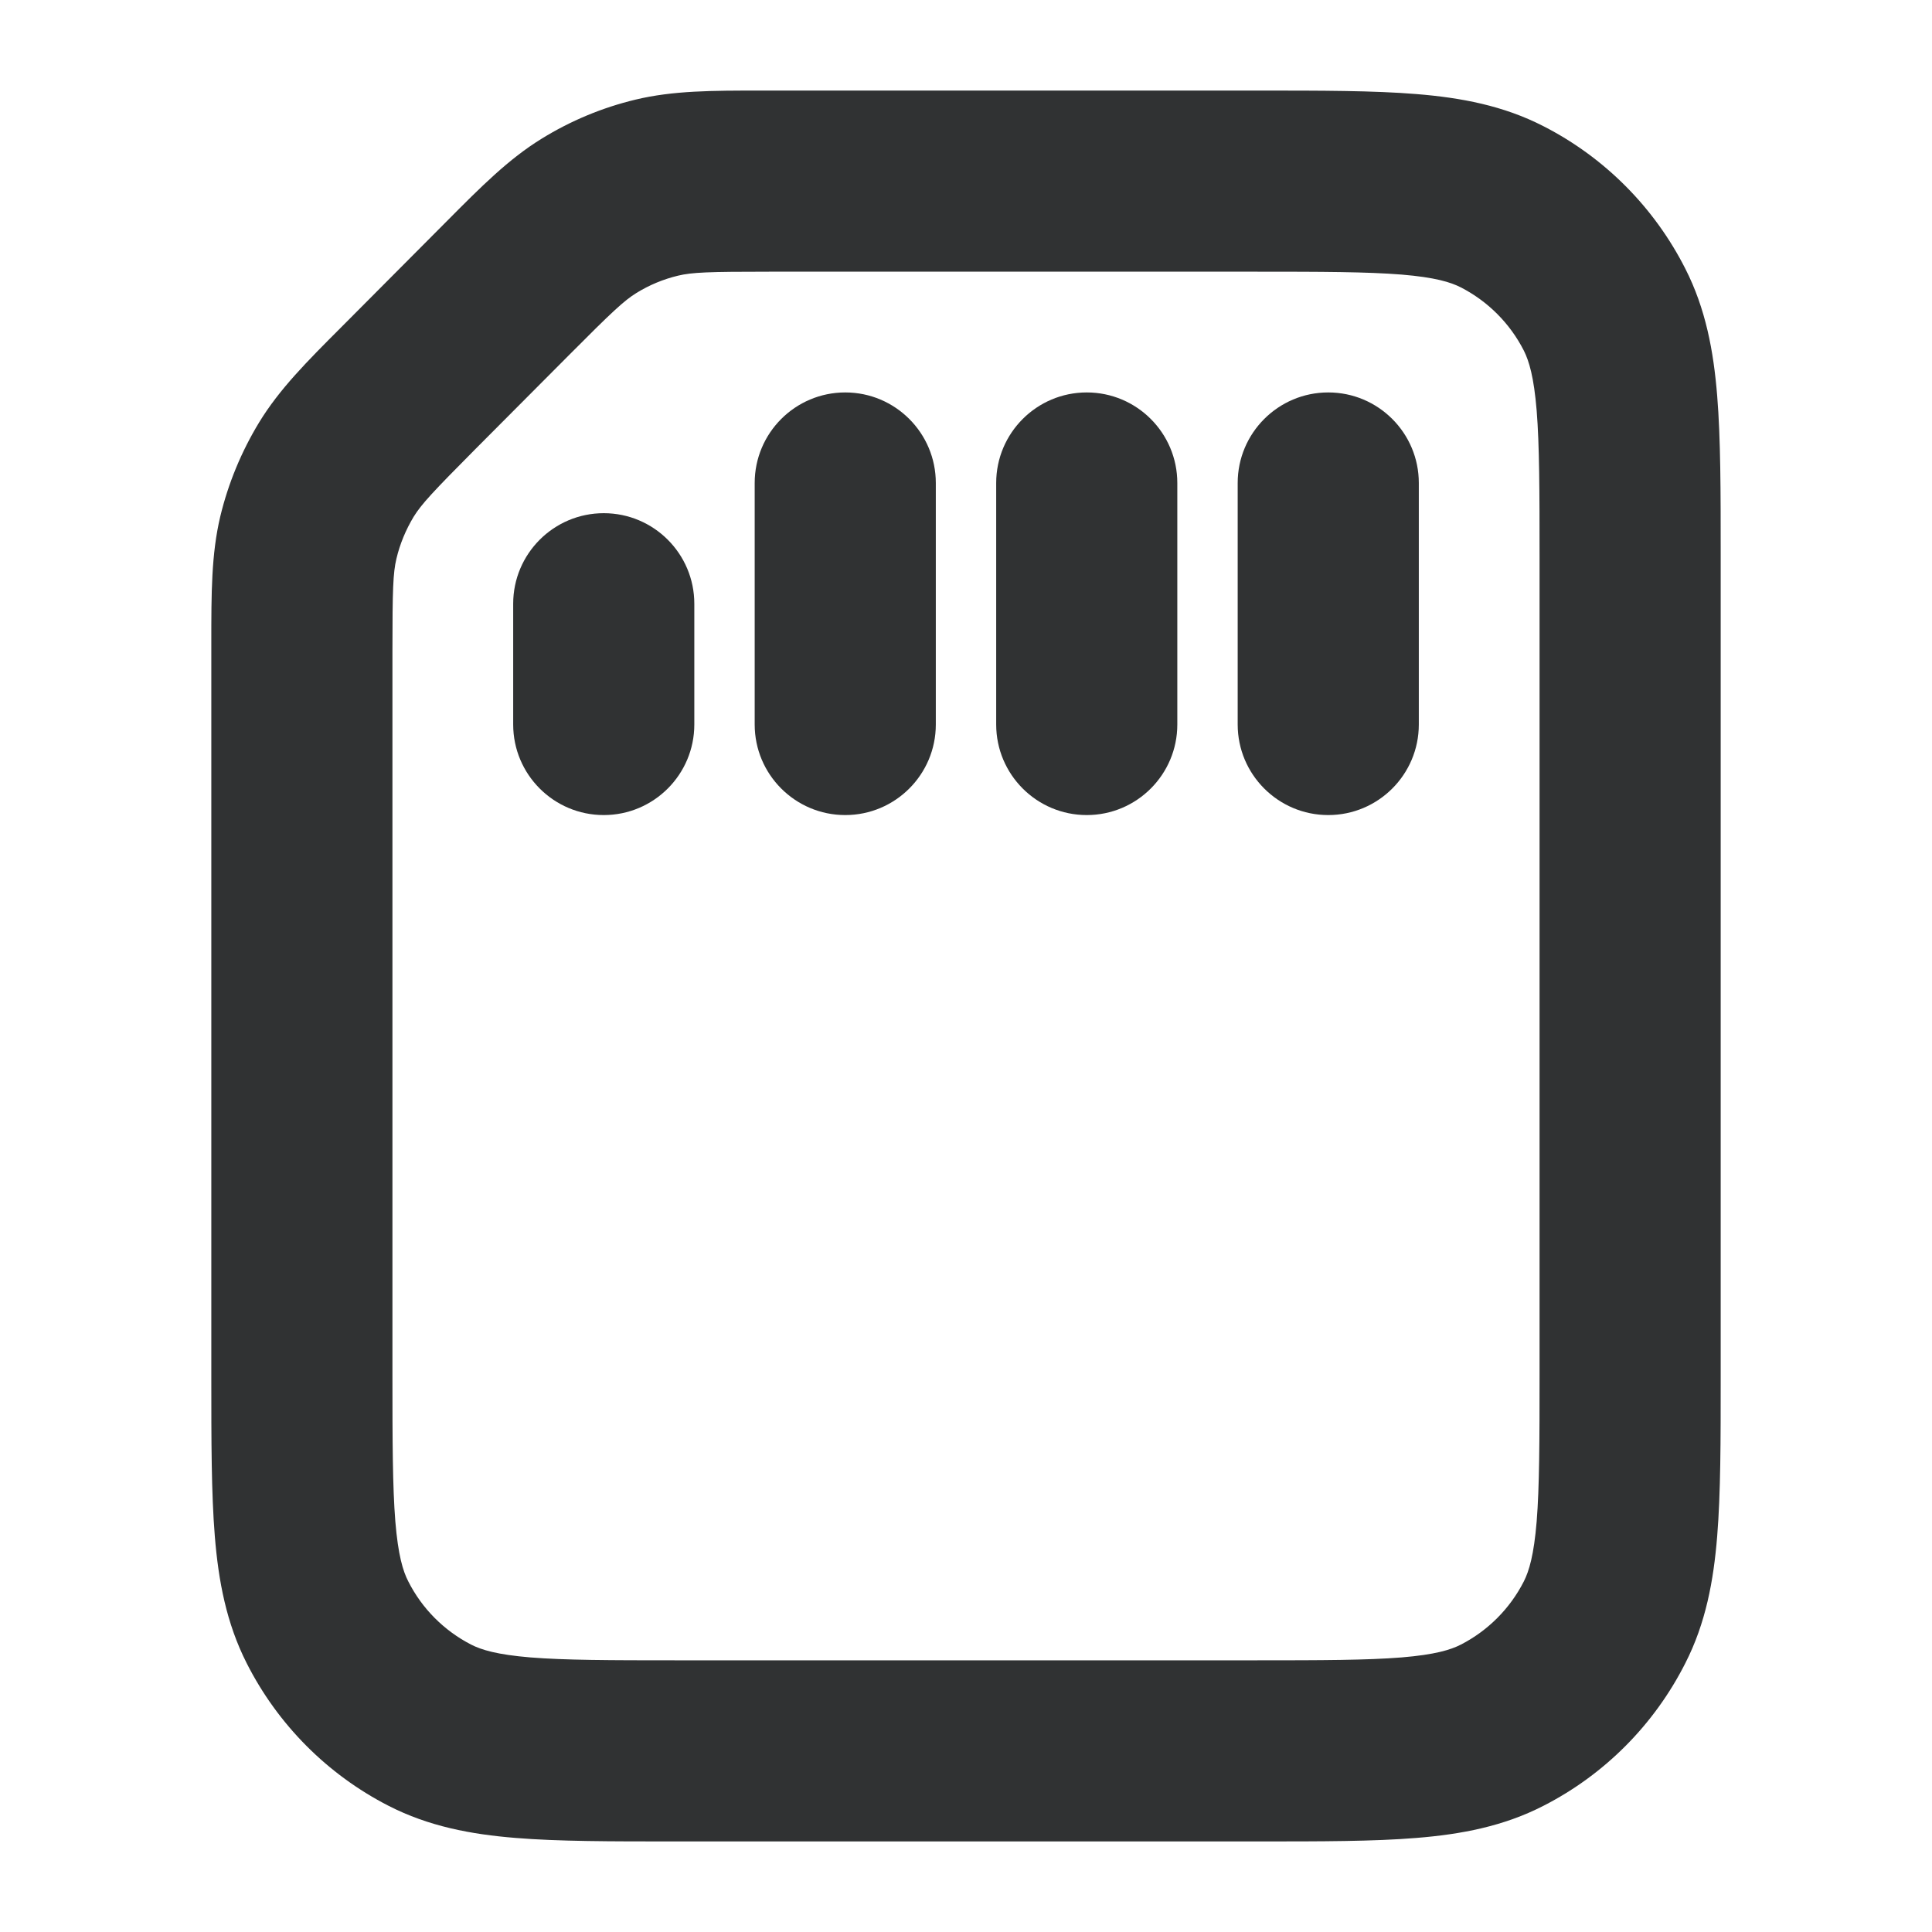 <svg width="16" height="16" viewBox="0 0 16 16" fill="none" xmlns="http://www.w3.org/2000/svg">
    <path
        d="M11 3.25C11.414 3.25 11.75 3.586 11.75 4V6C11.75 6.414 11.414 6.75 11 6.75C10.586 6.75 10.25 6.414 10.25 6V4C10.25 3.586 10.586 3.25 11 3.25Z"
        fill="#303233" />
    <path
        d="M9.75 4C9.75 3.586 9.414 3.25 9 3.25C8.586 3.25 8.25 3.586 8.25 4V6C8.25 6.414 8.586 6.75 9 6.75C9.414 6.75 9.75 6.414 9.75 6V4Z"
        fill="#303233" />
    <path
        d="M7 3.25C7.414 3.25 7.75 3.586 7.75 4V6C7.75 6.414 7.414 6.75 7 6.75C6.586 6.75 6.25 6.414 6.25 6V4C6.25 3.586 6.586 3.25 7 3.25Z"
        fill="#303233" />
    <path
        d="M5.75 5C5.75 4.586 5.414 4.25 5 4.25C4.586 4.25 4.25 4.586 4.25 5V6C4.25 6.414 4.586 6.75 5 6.75C5.414 6.75 5.75 6.414 5.75 6V5Z"
        fill="#303233" />
    <path fill-rule="evenodd" clip-rule="evenodd"
        d="M10.425 15.25C10.942 15.25 11.376 15.25 11.73 15.221C12.101 15.191 12.451 15.125 12.782 14.955C13.289 14.696 13.7 14.282 13.957 13.774C14.126 13.443 14.191 13.093 14.221 12.722C14.25 12.366 14.25 11.931 14.25 11.41V4.59C14.25 4.069 14.25 3.634 14.221 3.278C14.191 2.907 14.126 2.557 13.957 2.225C13.7 1.718 13.289 1.304 12.782 1.045C12.451 0.875 12.101 0.809 11.73 0.779C11.376 0.75 10.942 0.75 10.425 0.75L6.303 0.75C5.898 0.75 5.575 0.75 5.263 0.825C4.988 0.891 4.726 1 4.485 1.149C4.212 1.317 3.984 1.546 3.698 1.834L2.828 2.708C2.541 2.995 2.313 3.224 2.146 3.498C1.999 3.74 1.89 4.003 1.824 4.278C1.75 4.59 1.75 4.914 1.75 5.321L1.75 11.41C1.75 11.931 1.75 12.366 1.779 12.722C1.809 13.093 1.875 13.443 2.043 13.774C2.3 14.282 2.712 14.696 3.218 14.955C3.55 15.125 3.899 15.191 4.27 15.221C4.624 15.25 5.058 15.25 5.576 15.25H10.425ZM5.615 2.283C5.732 2.255 5.864 2.25 6.375 2.25H10.394C10.95 2.25 11.322 2.251 11.608 2.274C11.885 2.297 12.014 2.337 12.098 2.38C12.322 2.495 12.505 2.678 12.62 2.904C12.663 2.99 12.703 3.121 12.726 3.4C12.749 3.688 12.75 4.062 12.75 4.62V11.38C12.75 11.938 12.749 12.312 12.726 12.6C12.703 12.879 12.663 13.011 12.62 13.096C12.505 13.322 12.322 13.505 12.098 13.62C12.014 13.663 11.885 13.703 11.608 13.726C11.322 13.749 10.95 13.75 10.394 13.75H5.606C5.05 13.75 4.678 13.749 4.392 13.726C4.115 13.703 3.986 13.663 3.902 13.62C3.678 13.505 3.495 13.322 3.381 13.096C3.337 13.011 3.297 12.879 3.274 12.6C3.251 12.312 3.25 11.938 3.25 11.38V5.392C3.25 4.88 3.255 4.745 3.283 4.627C3.312 4.504 3.361 4.387 3.426 4.279C3.49 4.176 3.58 4.078 3.941 3.715L4.71 2.943C5.071 2.58 5.169 2.489 5.271 2.426C5.378 2.36 5.494 2.312 5.615 2.283Z"
        fill="#303233" />
</svg>
